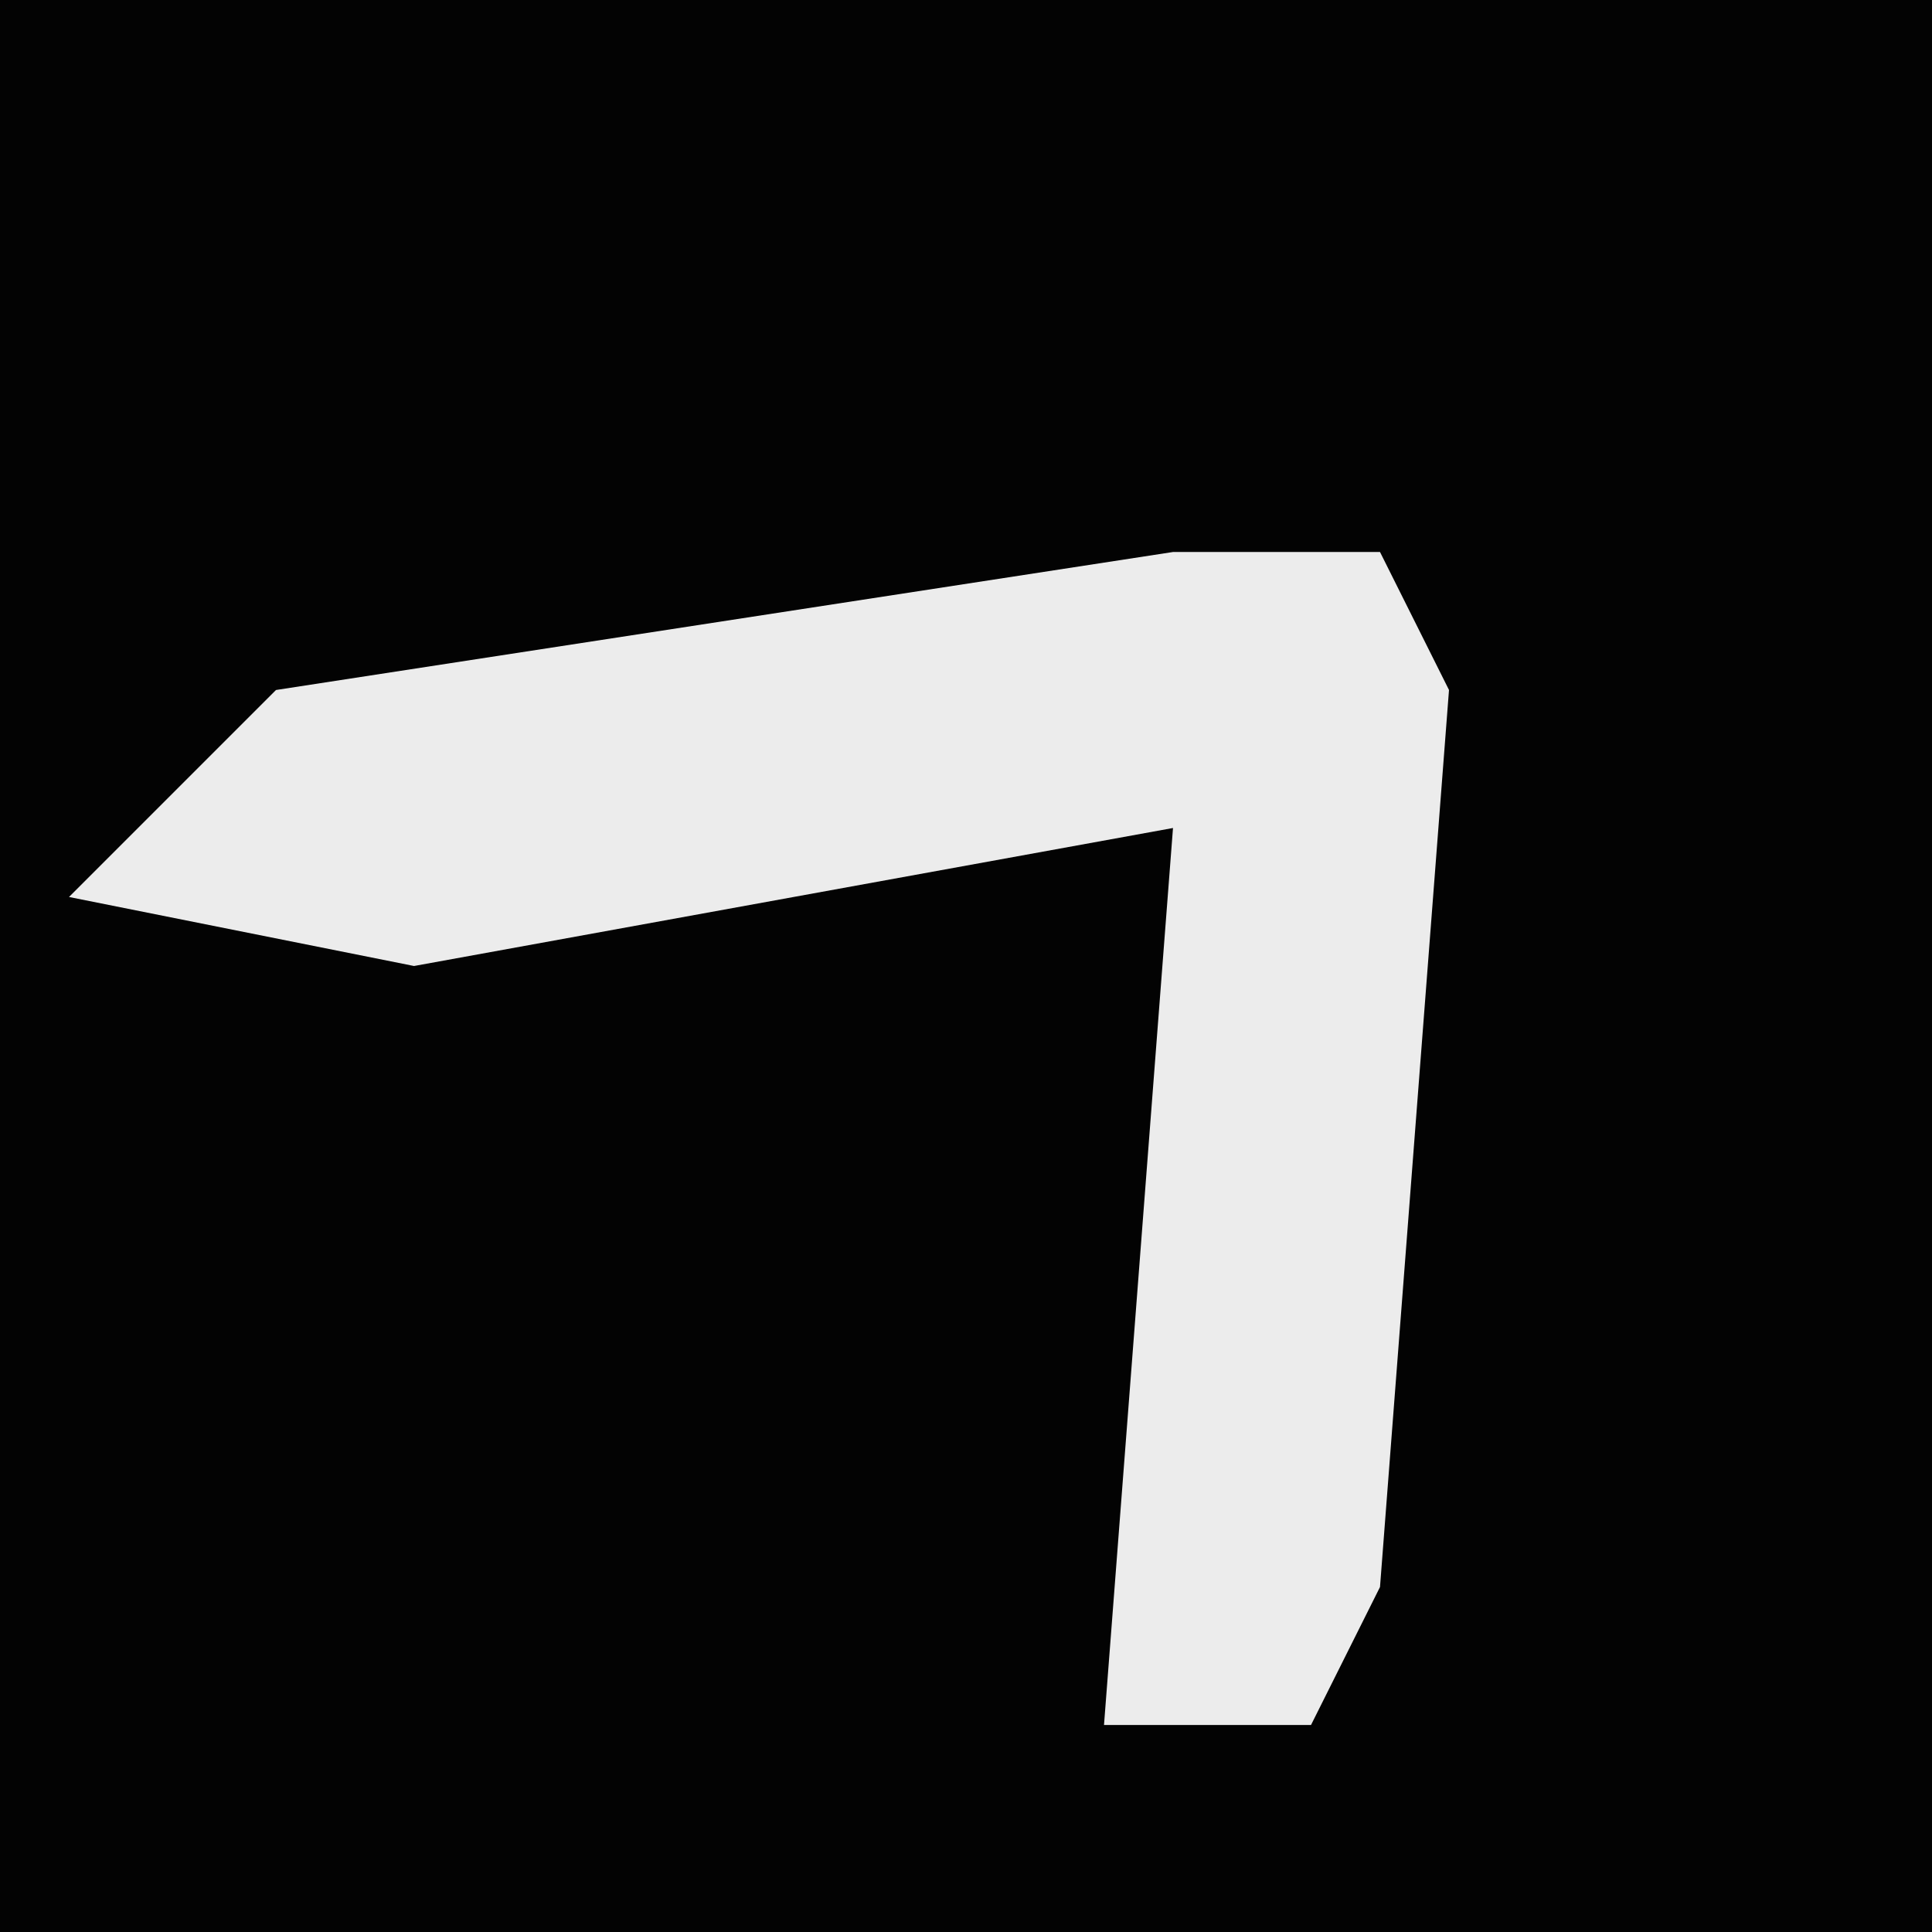 <?xml version="1.0" encoding="UTF-8"?>
<svg version="1.1" xmlns="http://www.w3.org/2000/svg" width="28" height="28">
<path d="M0,0 L28,0 L28,28 L0,28 Z " fill="#030303" transform="translate(0,0)"/>
<path d="M0,0 L3,0 L4,2 L3,15 L2,17 L-1,17 L0,4 L-11,6 L-16,5 L-13,2 Z " fill="#ECECEC" transform="translate(17,8)"/>
</svg>

